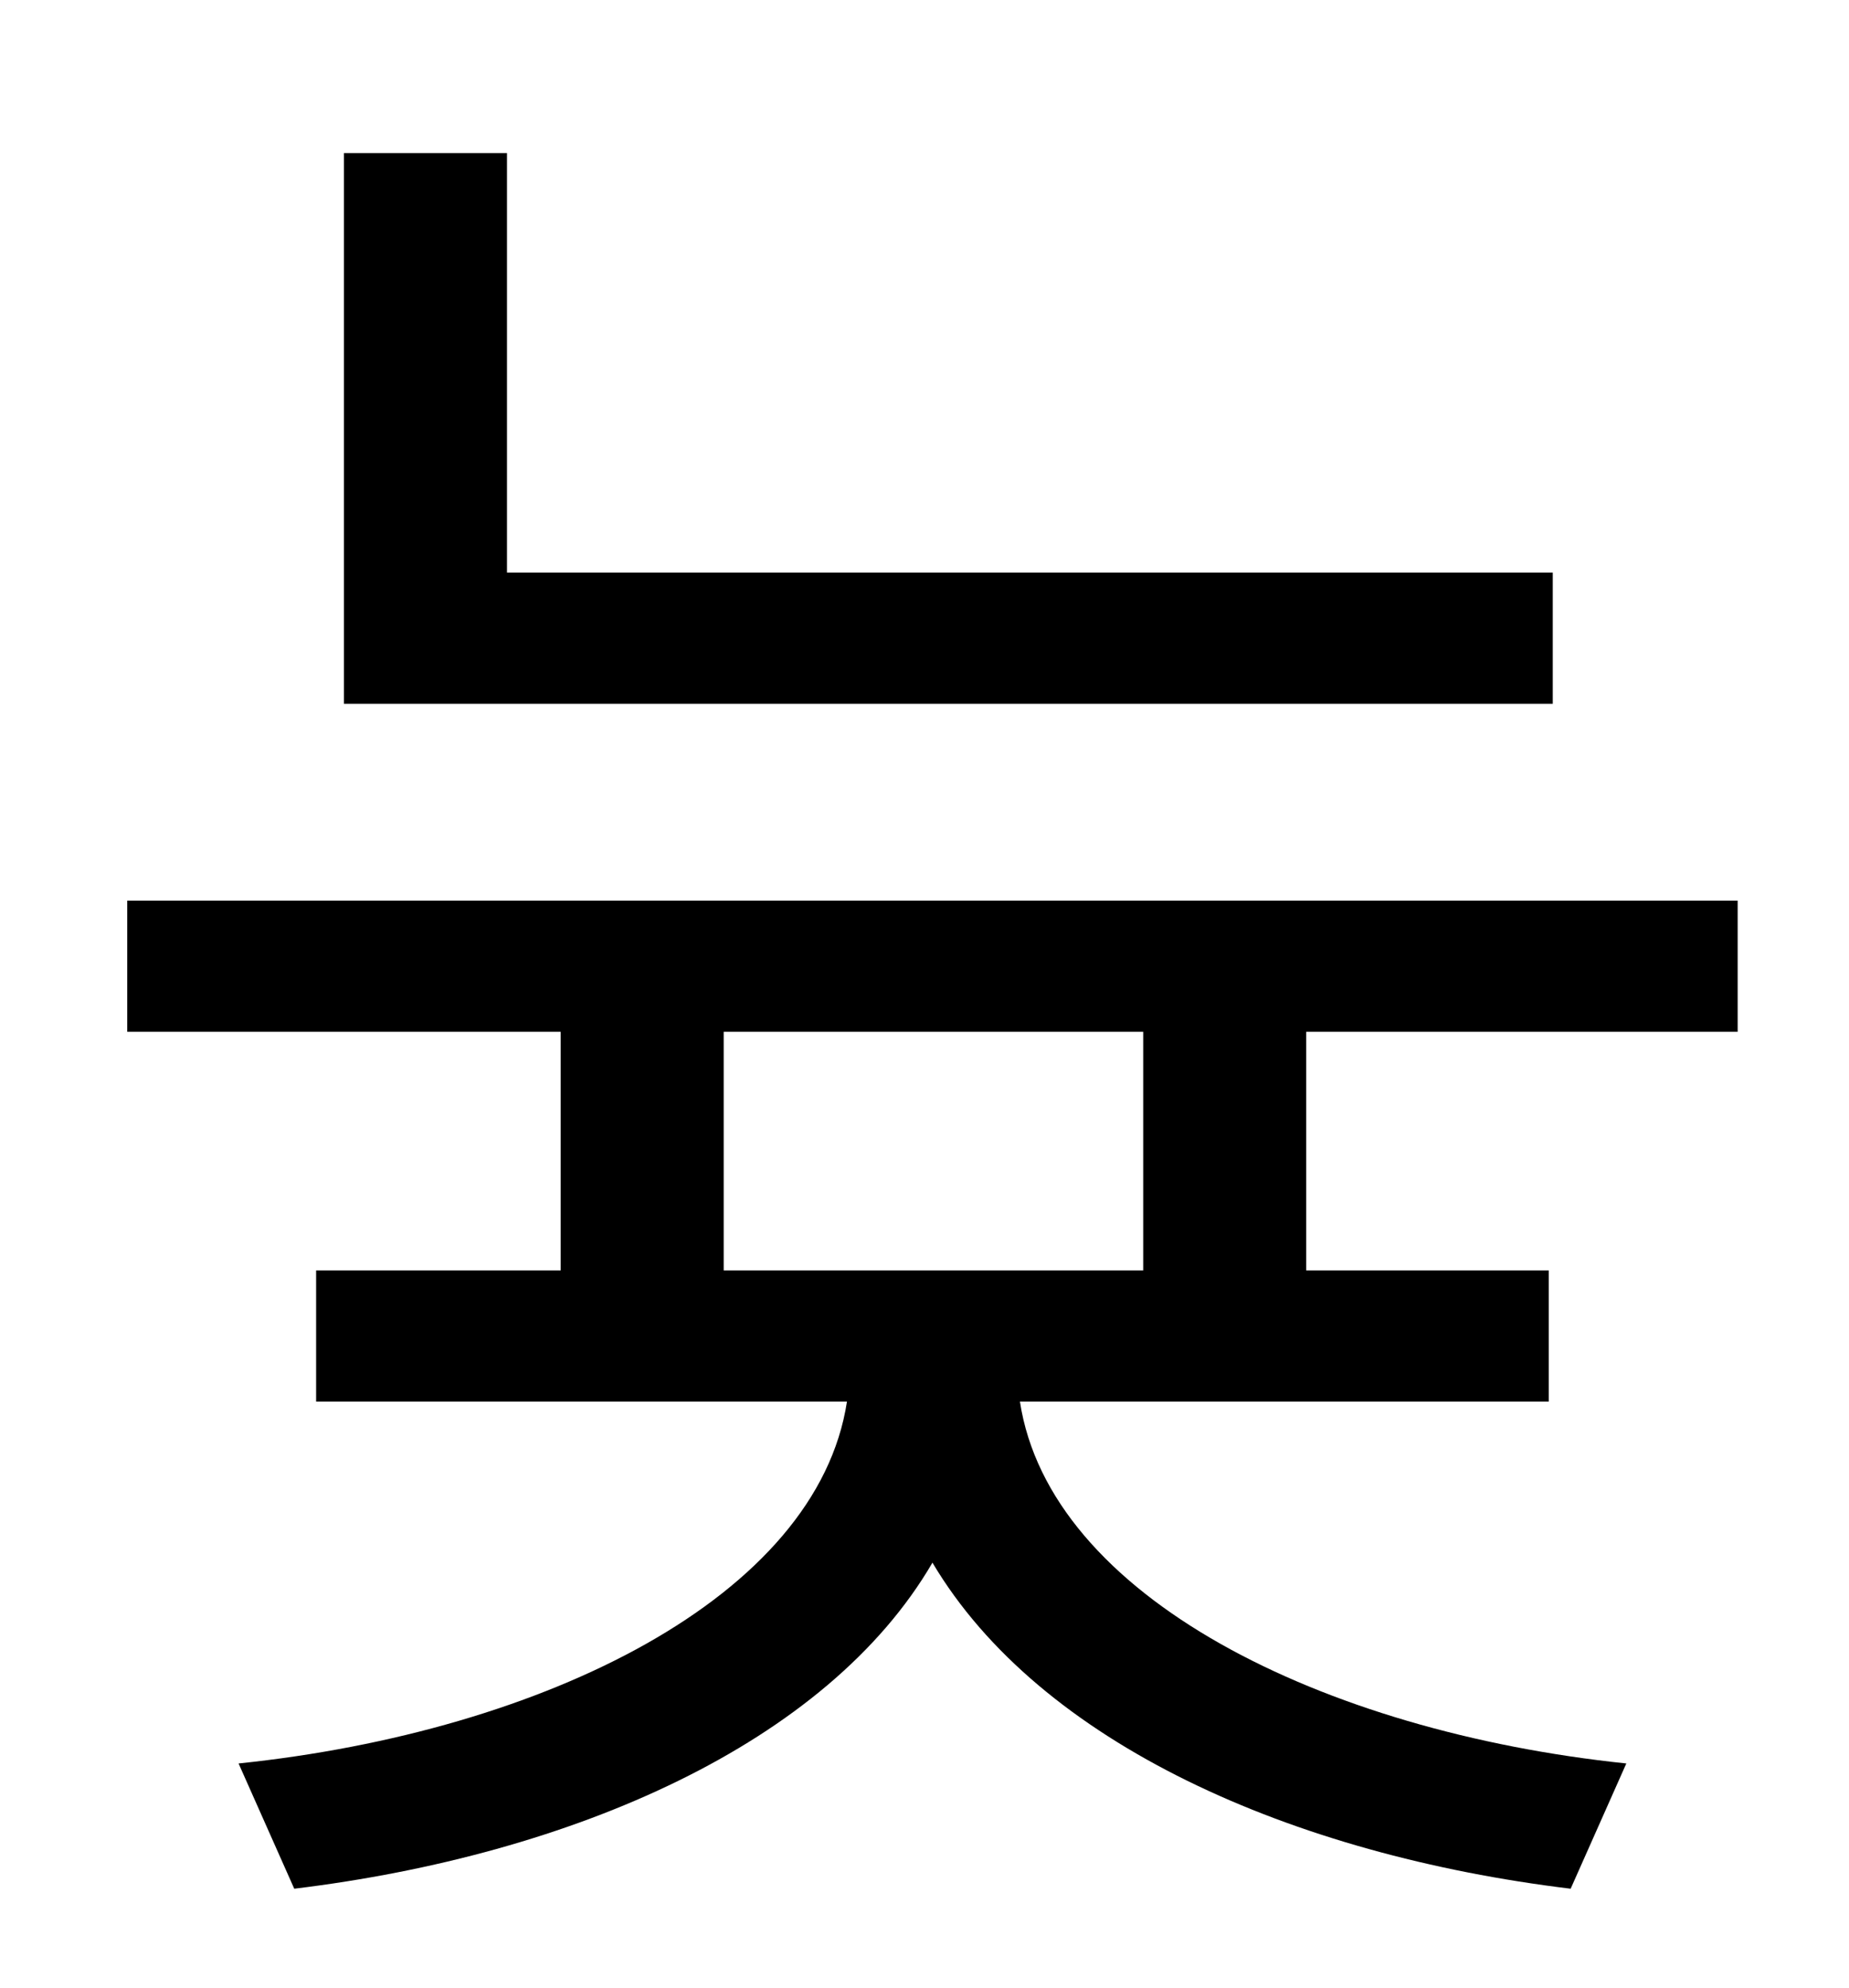 <?xml version="1.0" standalone="no"?>
<!DOCTYPE svg PUBLIC "-//W3C//DTD SVG 1.1//EN" "http://www.w3.org/Graphics/SVG/1.1/DTD/svg11.dtd" >
<svg xmlns="http://www.w3.org/2000/svg" xmlns:xlink="http://www.w3.org/1999/xlink" version="1.1" viewBox="-10 0 930 1000">
   <path fill="currentColor"
d="M771 288v66h-608v-277h82v211h526zM565 639v-120h-211v120h211zM864 519h-217v120h122v66h-266c15 98 152 166 305 182l-28 63c-140 -17 -267 -73 -321 -164c-53 91 -181 147 -321 164l-28 -63c154 -16 291 -84 306 -182h-267v-66h123v-120h-218v-66h810v66z" />
</svg>
